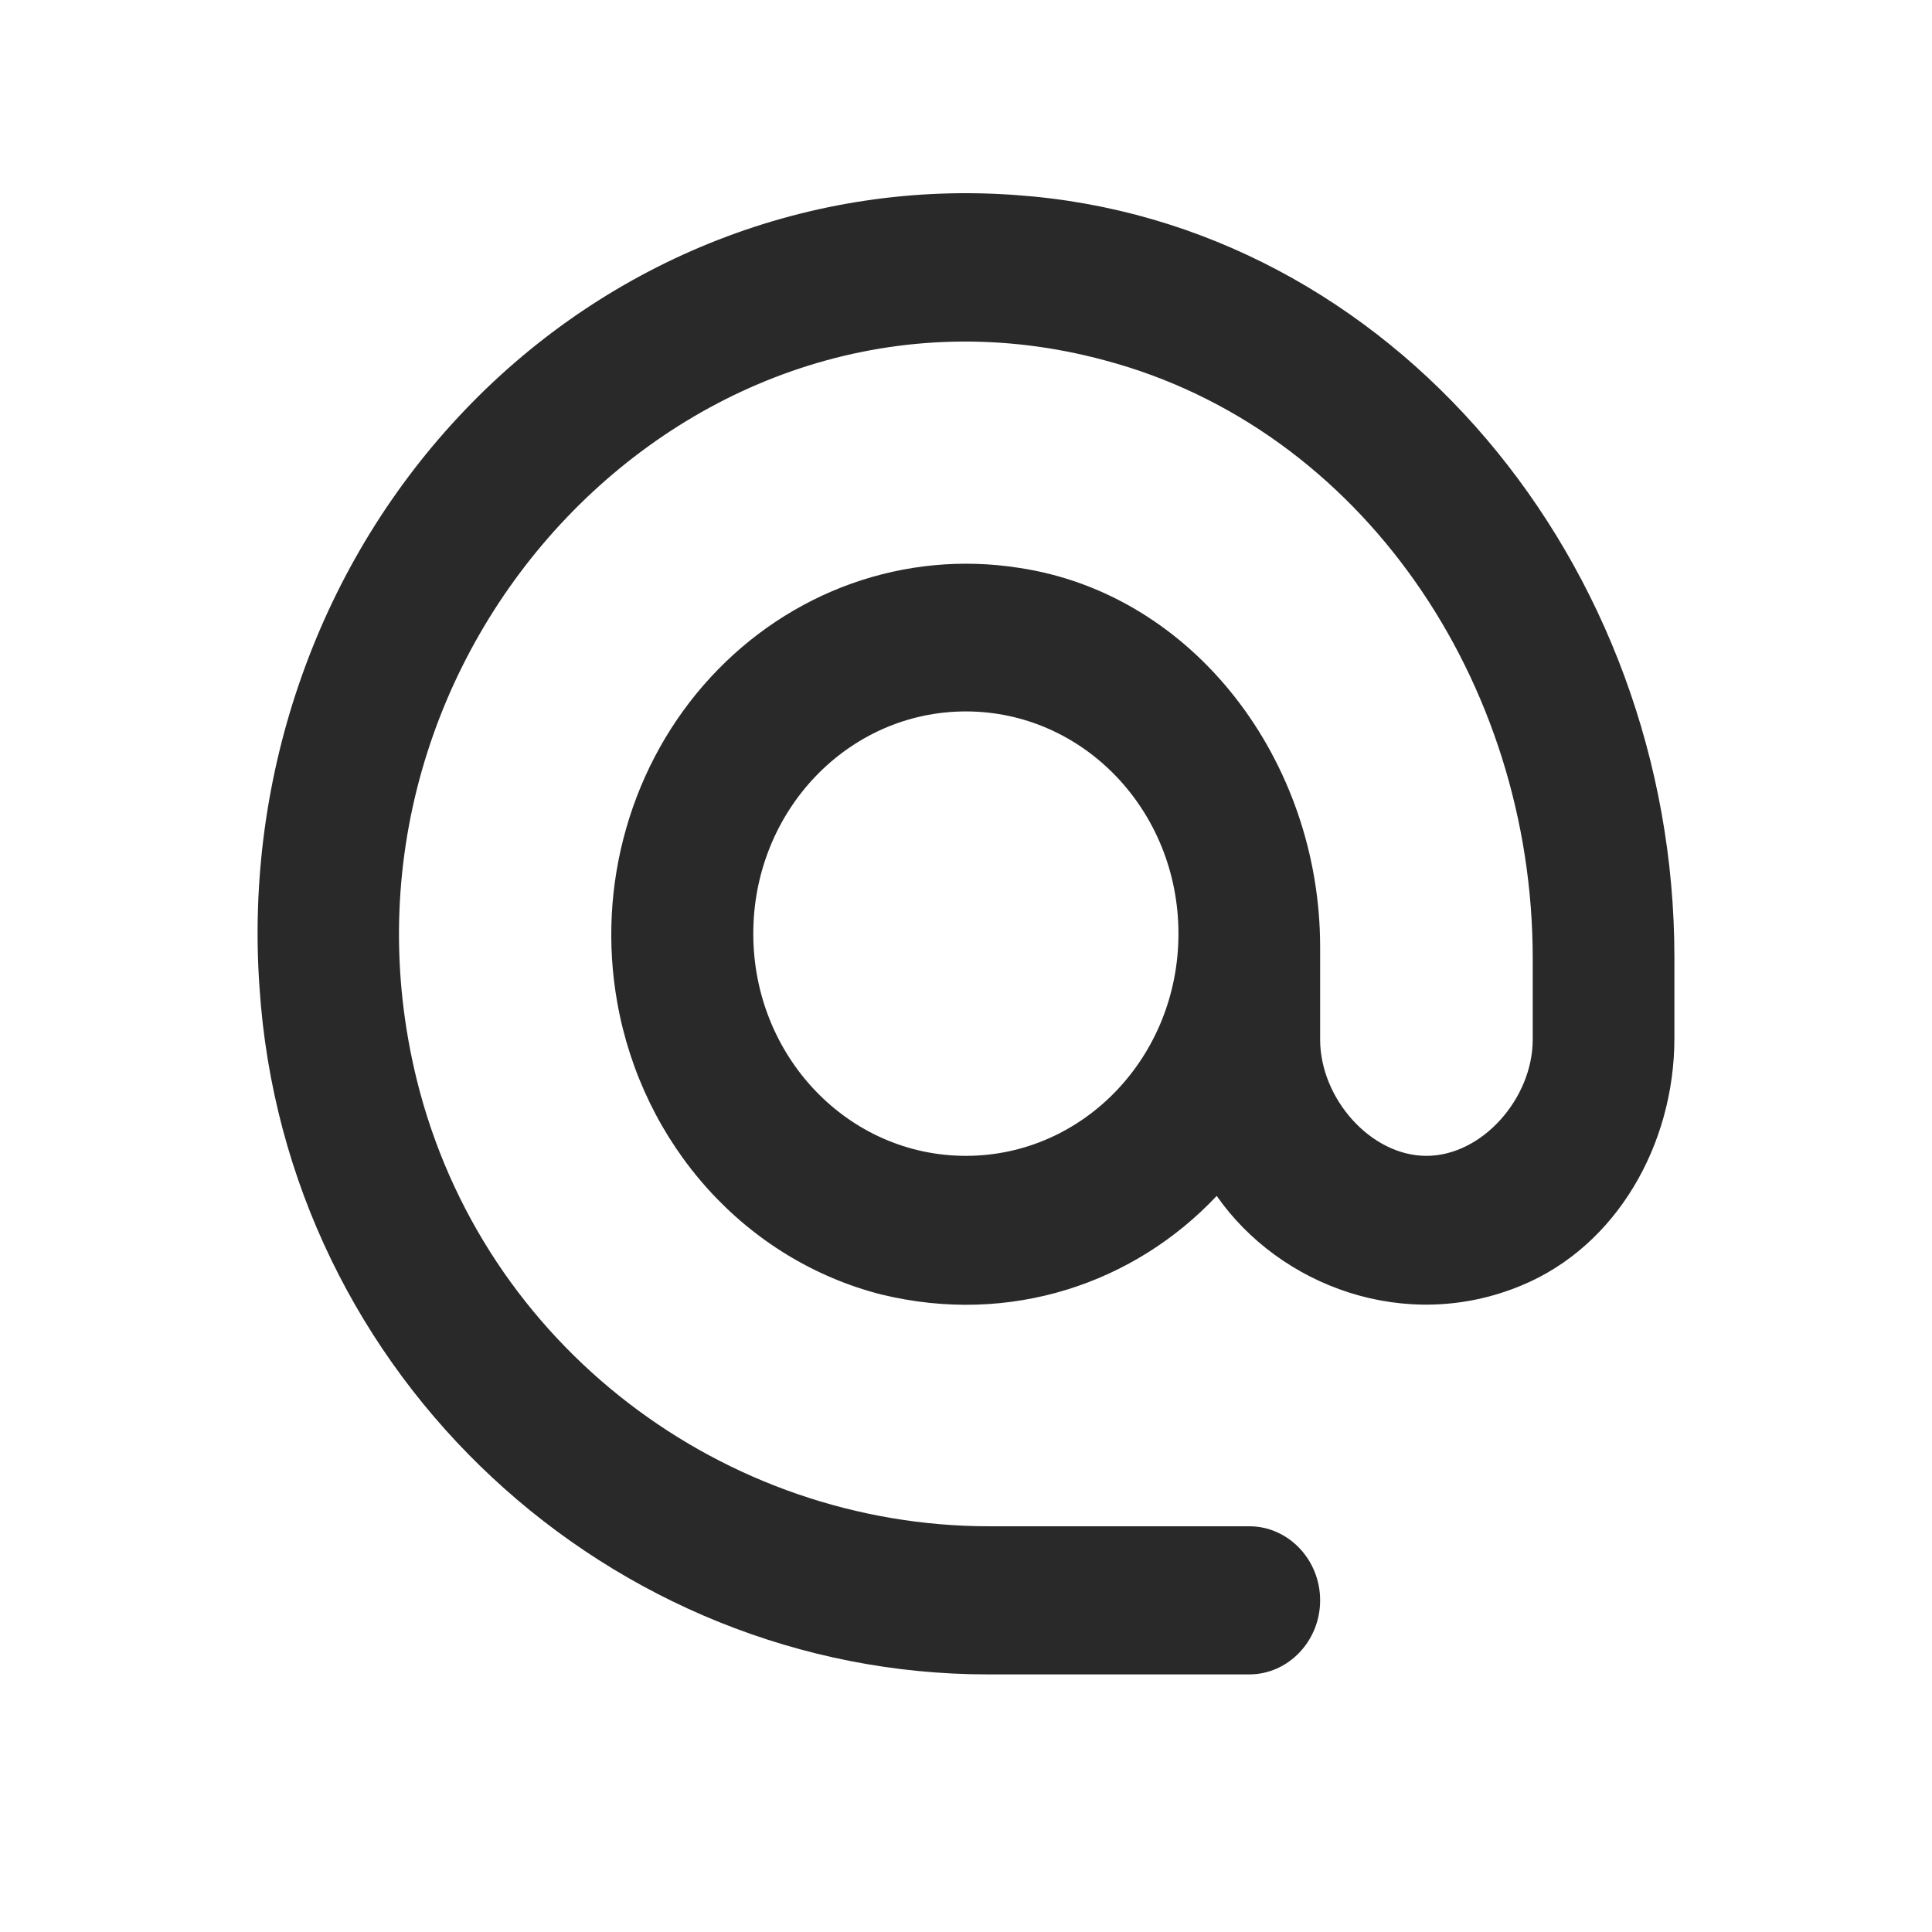 <svg width="30" height="30" viewBox="0 0 30 30" fill="none" xmlns="http://www.w3.org/2000/svg">
<path d="M15.79 3.03C14.216 2.911 12.636 3.146 11.157 3.722C9.678 4.298 8.335 5.199 7.22 6.366C6.104 7.532 5.241 8.936 4.691 10.483C4.14 12.029 3.914 13.681 4.029 15.326C4.425 21.411 9.508 26 15.339 26H19.399C20.004 26 20.499 25.482 20.499 24.85C20.499 24.217 20.004 23.7 19.399 23.7H15.361C11.257 23.7 7.495 20.916 6.471 16.764C4.832 10.093 10.773 3.87 17.154 5.595C21.137 6.653 23.8 10.587 23.8 14.877V16.143C23.8 17.051 23.018 17.948 22.149 17.948C21.28 17.948 20.499 17.051 20.499 16.143V14.705C20.499 11.818 18.541 9.218 15.812 8.816C14.944 8.681 14.058 8.765 13.227 9.06C12.396 9.356 11.645 9.855 11.036 10.515C10.426 11.176 9.977 11.979 9.725 12.858C9.472 13.736 9.424 14.666 9.585 15.568C9.778 16.654 10.267 17.66 10.993 18.464C11.719 19.268 12.651 19.836 13.678 20.099C15.702 20.594 17.628 19.915 18.893 18.57C19.872 19.973 21.83 20.709 23.624 19.961C25.098 19.352 26 17.776 26 16.12V14.866C26 8.758 21.61 3.444 15.79 3.03ZM14.998 17.948C13.172 17.948 11.697 16.407 11.697 14.498C11.697 12.589 13.172 11.047 14.998 11.047C16.824 11.047 18.299 12.589 18.299 14.498C18.299 16.407 16.824 17.948 14.998 17.948Z" fill="#292929"/>
</svg>
